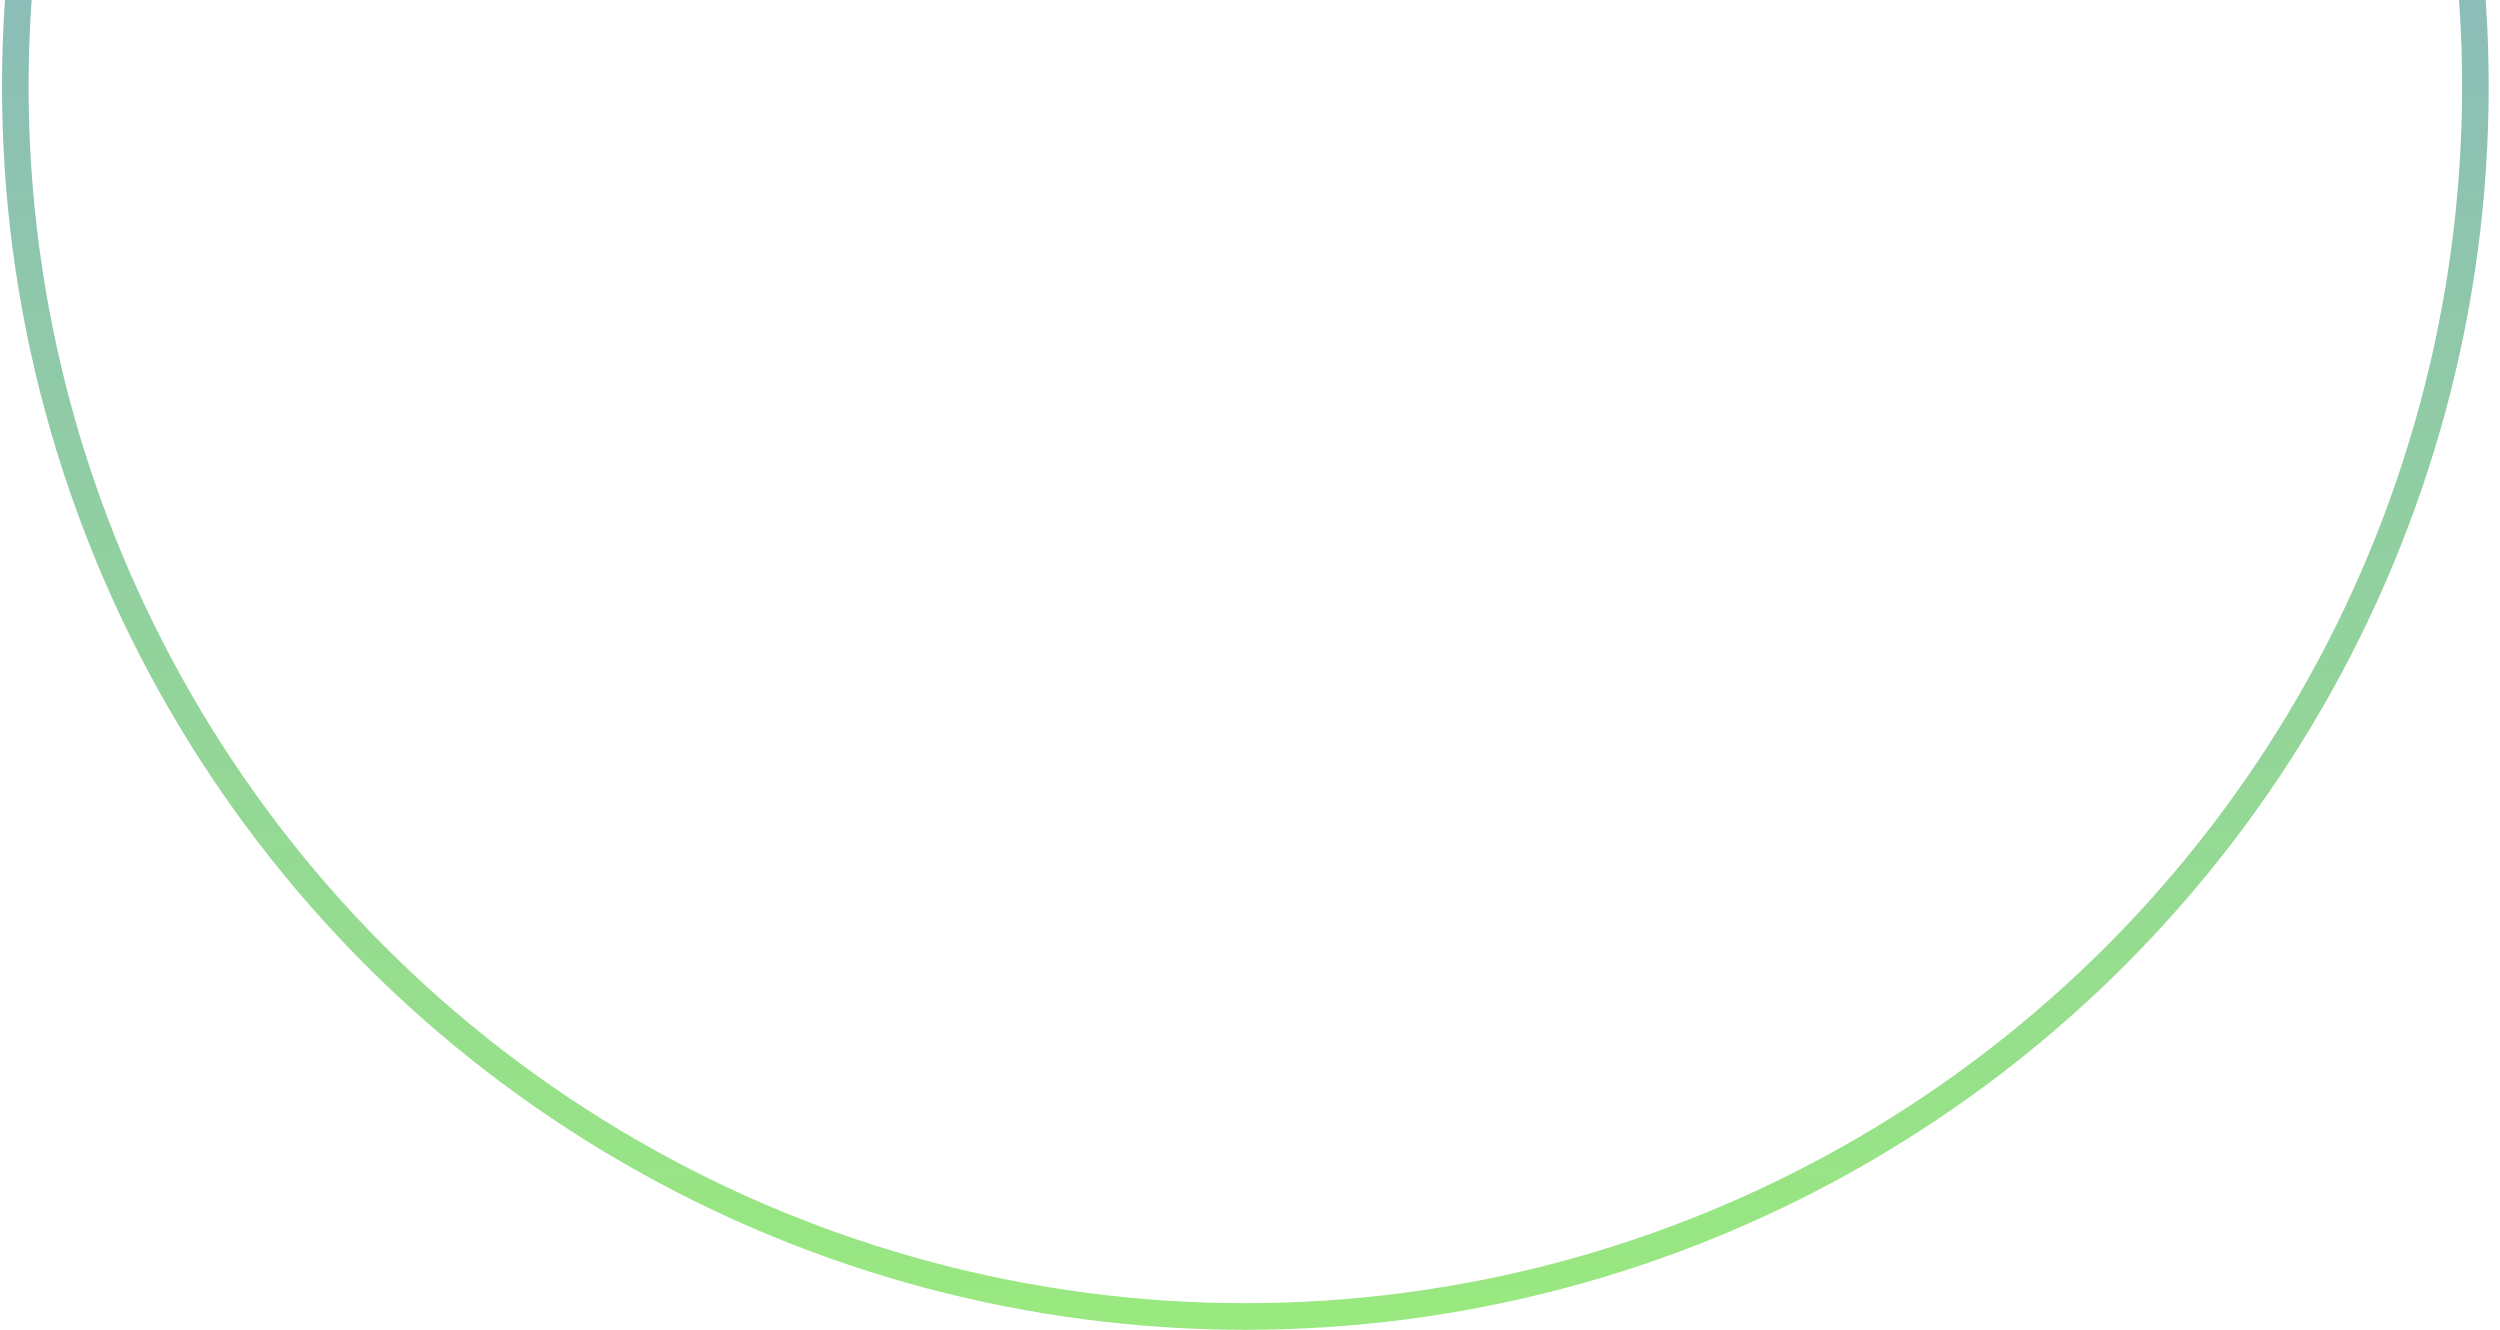<svg xmlns="http://www.w3.org/2000/svg" xmlns:xlink="http://www.w3.org/1999/xlink" width="188px" height="100px" viewBox="0 0 188 100"><title>Oval Copy</title><defs><linearGradient x1="50%" y1="0%" x2="50%" y2="100%" id="linearGradient-1"><stop stop-color="#8099E8" offset="0%"></stop><stop stop-color="#99E880" offset="100%"></stop></linearGradient></defs><g id="Web" stroke="none" stroke-width="1" fill="none" fill-rule="evenodd"><g id="Homepage_desktopV3" transform="translate(-63, -6510)" stroke="url(#linearGradient-1)" stroke-width="2"><g id="Oval-Copy" transform="translate(0, 6510)"><circle cx="156.65" cy="6.5" r="92.5"></circle></g></g></g></svg>